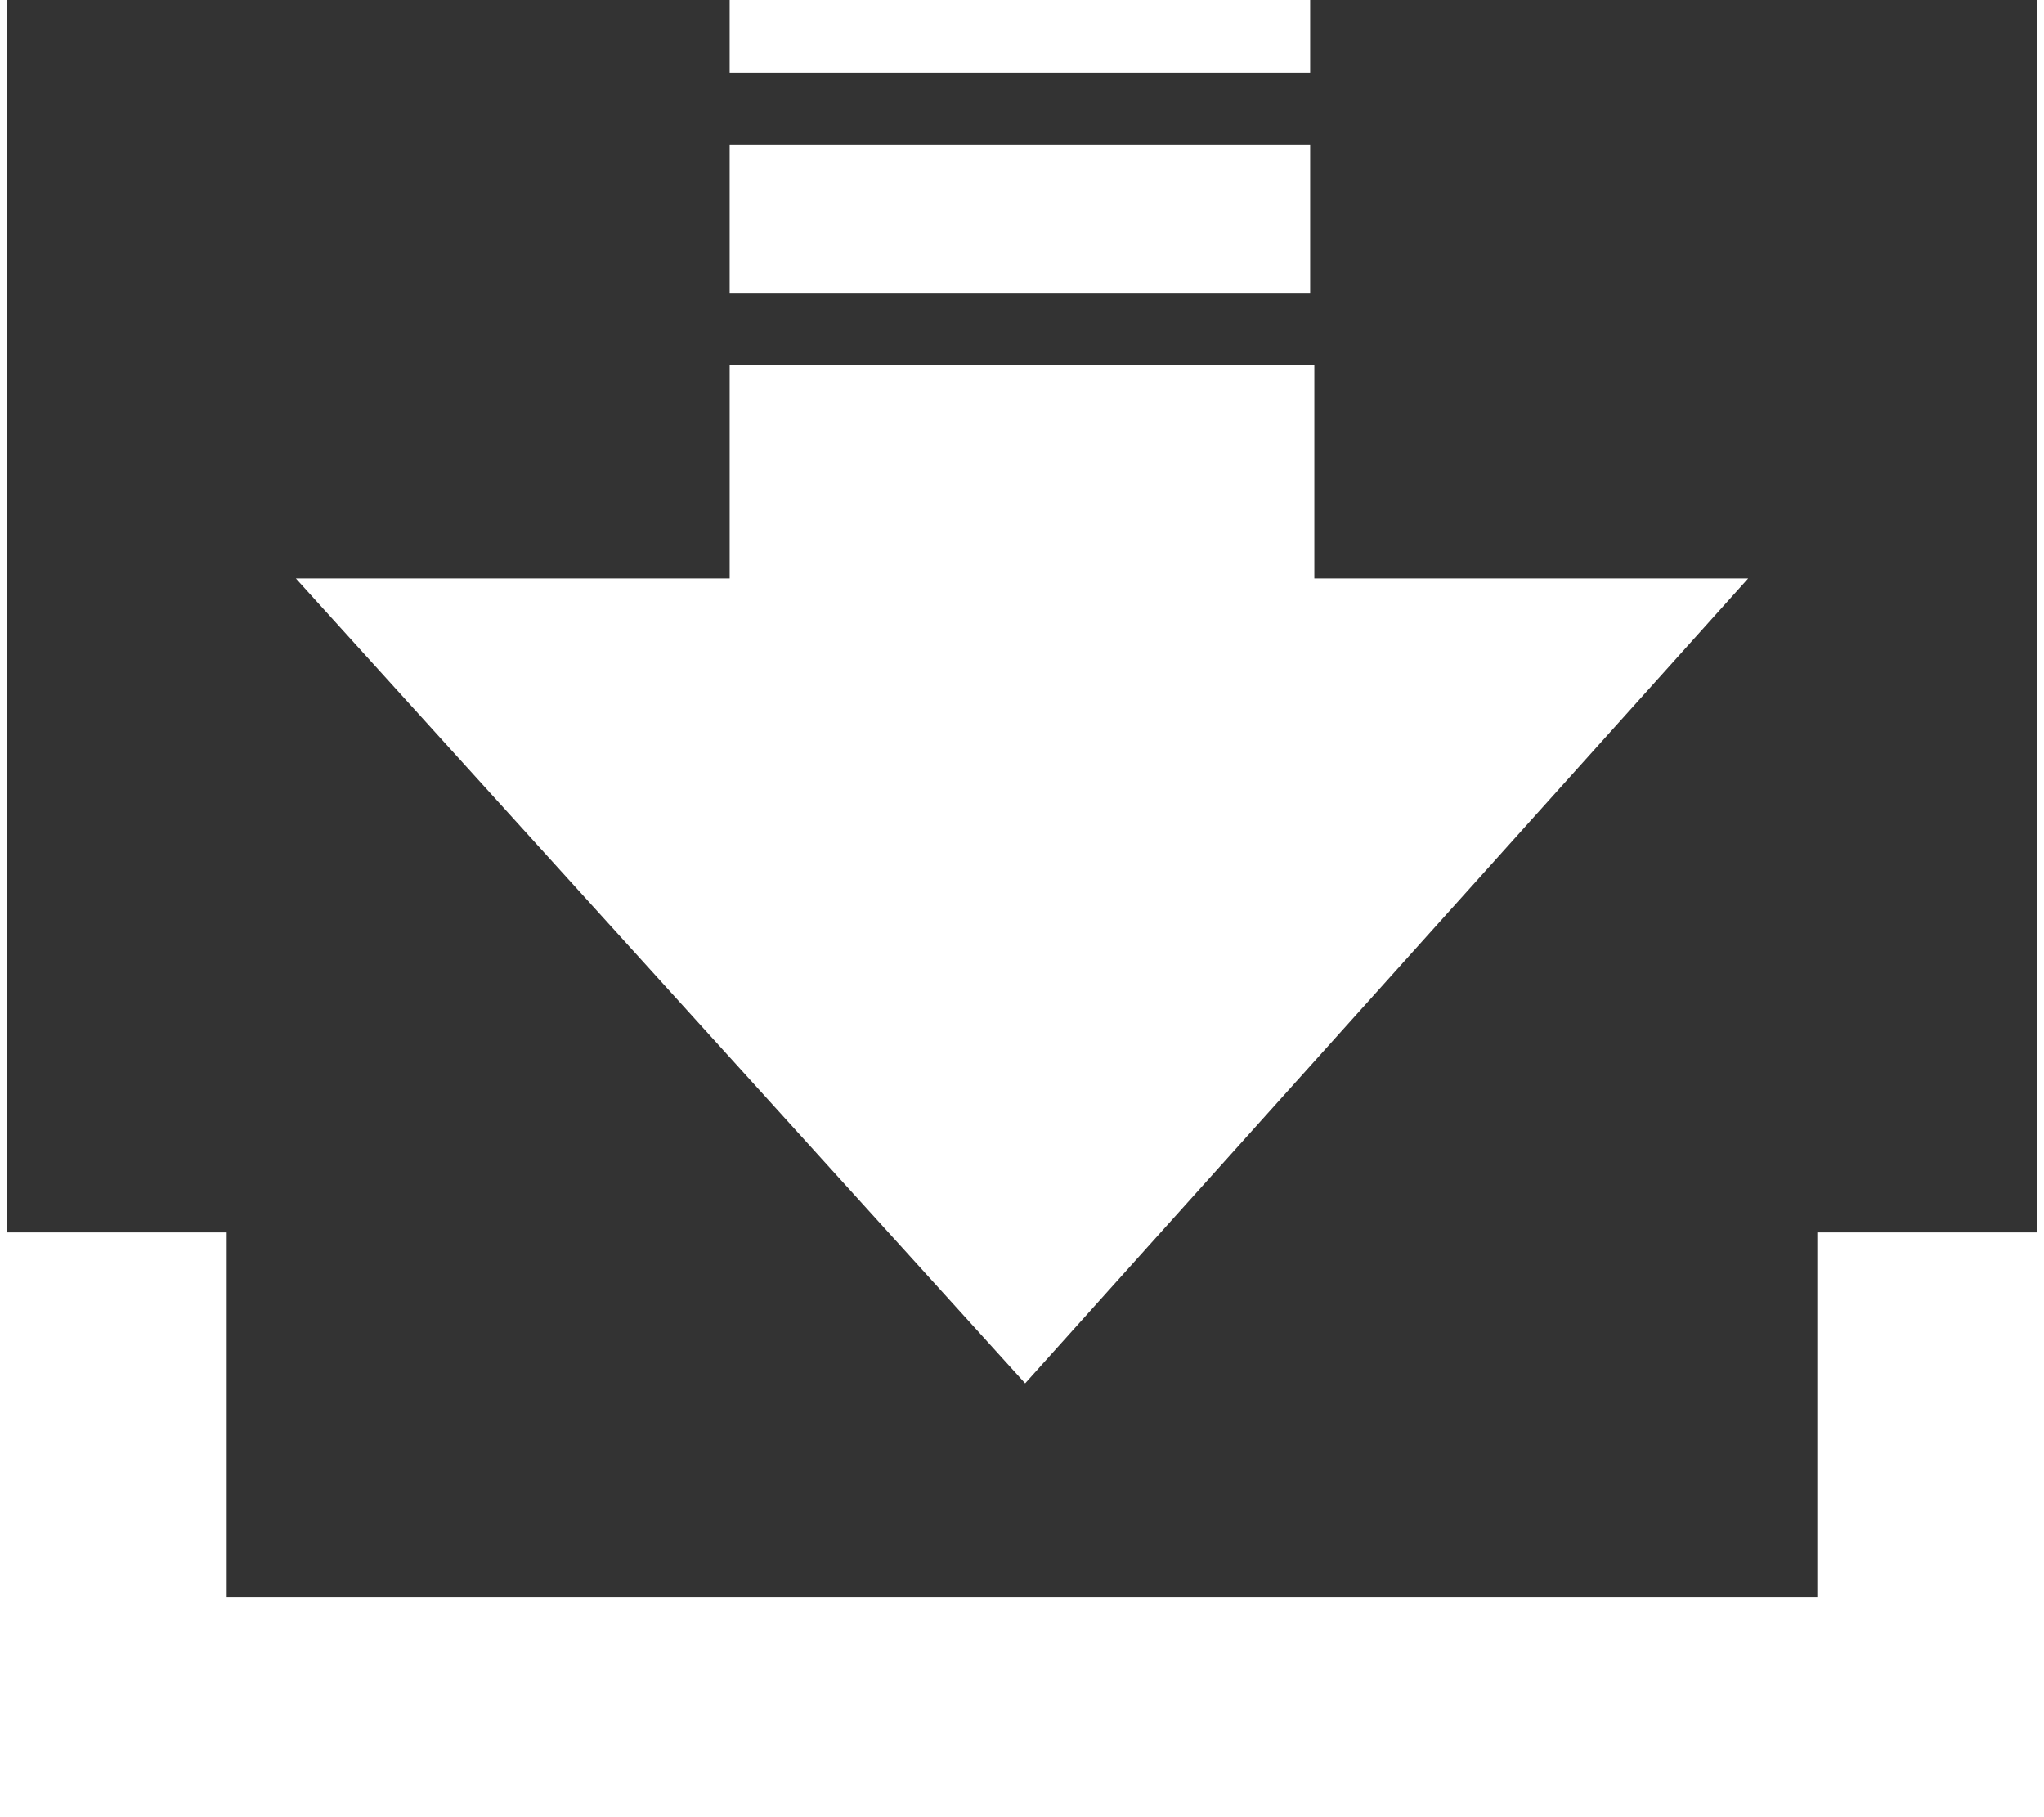<?xml version="1.0" encoding="UTF-8"?>
<!DOCTYPE svg PUBLIC "-//W3C//DTD SVG 1.1//EN" "http://www.w3.org/Graphics/SVG/1.1/DTD/svg11.dtd">
<!-- Creator: CorelDRAW X6 -->
<svg xmlns="http://www.w3.org/2000/svg" xml:space="preserve" width="117px" height="104px" version="1.1" style="shape-rendering:geometricPrecision; text-rendering:geometricPrecision; image-rendering:optimizeQuality; fill-rule:evenodd; clip-rule:evenodd"
viewBox="0 0 323 289"
 xmlns:xlink="http://www.w3.org/1999/xlink">
 <rect x="0" y="0" width="323" height="289" fill="#333333" stroke="none"/>
 <defs>
  <style type="text/css">
   <![CDATA[
    .fil0 {fill:white}
   ]]>
  </style>
 </defs>
 <g id="Слой_x0020_1">
  <g id="_183972808">
   <rect class="fil0" x="115" width="92.334" height="11.559"/>
   <rect class="fil0" x="115" y="23" width="92.334" height="23.578"/>
   <polygon class="fil0" points="115,58 208,58 208,92 277,92 162,220 46,92 115,92 "/>
   <polygon class="fil0" points="288,254 288,196 323,196 323,254 323,276 323,289 0,289 0,276 0,254 0,196 35,196 35,254 "/>
  </g>
 </g>
</svg>
